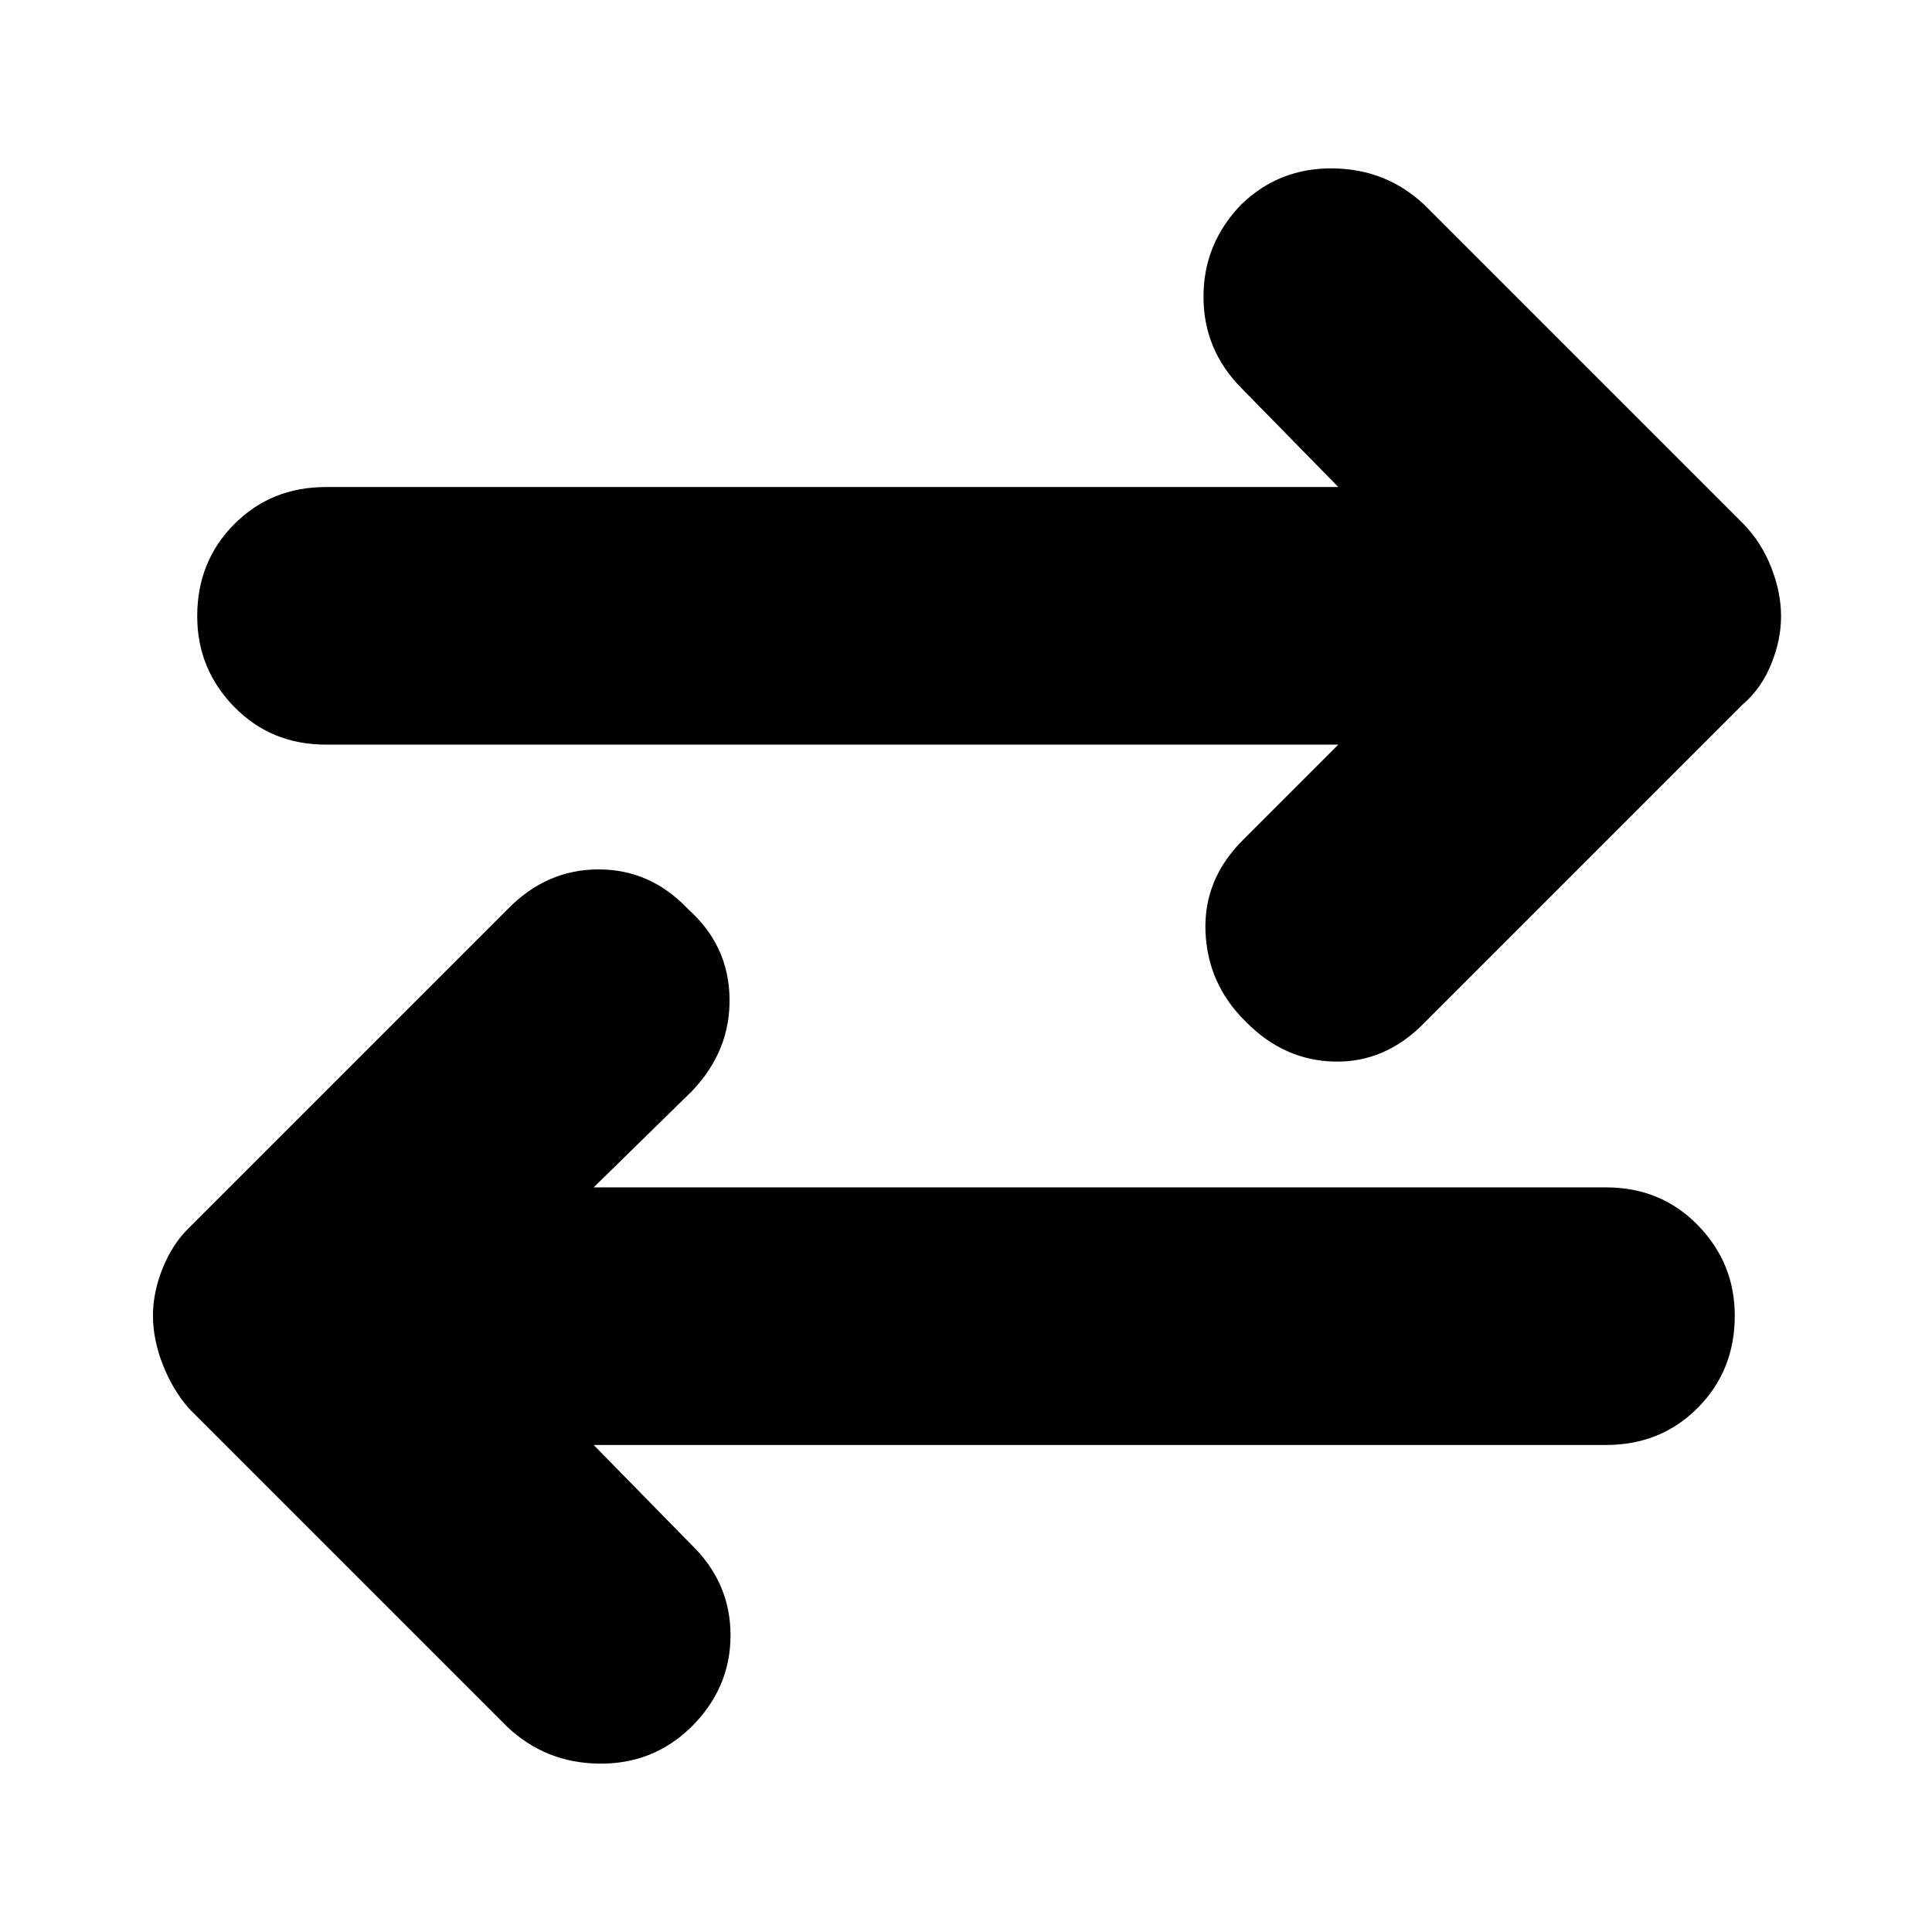 <svg xmlns="http://www.w3.org/2000/svg" height="20" viewBox="0 -960 960 960" width="20"><path d="m295-242 48 49q20 19.09 20 45.55 0 26.45-19.86 45.93-18.85 18.19-45.5 17.85Q271-84 252-102L94-260q-8.18-9.33-13.09-21.88Q76-294.43 76-306.2t4.91-23.82Q85.82-342.07 94-350l158.14-158.14Q271.5-528 297.42-528q25.91 0 44.58 19.83 20 17.84 20.5 44Q363-438 344-418l-49 48h503q27.3 0 45.65 18.79 18.35 18.79 18.35 45 0 27.21-18.35 45.71T798-242H295Zm370-348H162q-27.3 0-45.65-18.79Q98-627.58 98-653.79q0-27.21 18.35-45.71T162-718h503l-48-49q-19-19.09-19-45.55 0-26.45 18.86-45.93 18.85-18.19 45.5-17.85Q689-876 708-858l158 158q9.18 9.33 14.09 21.88Q885-665.57 885-653.8t-4.91 23.82Q875.18-617.93 866-610L707.86-451.86Q688.5-432 663.25-432.5T619-452.35q-19-18.65-20-44.82-1-26.16 19-45.83l47-47Z"/></svg>